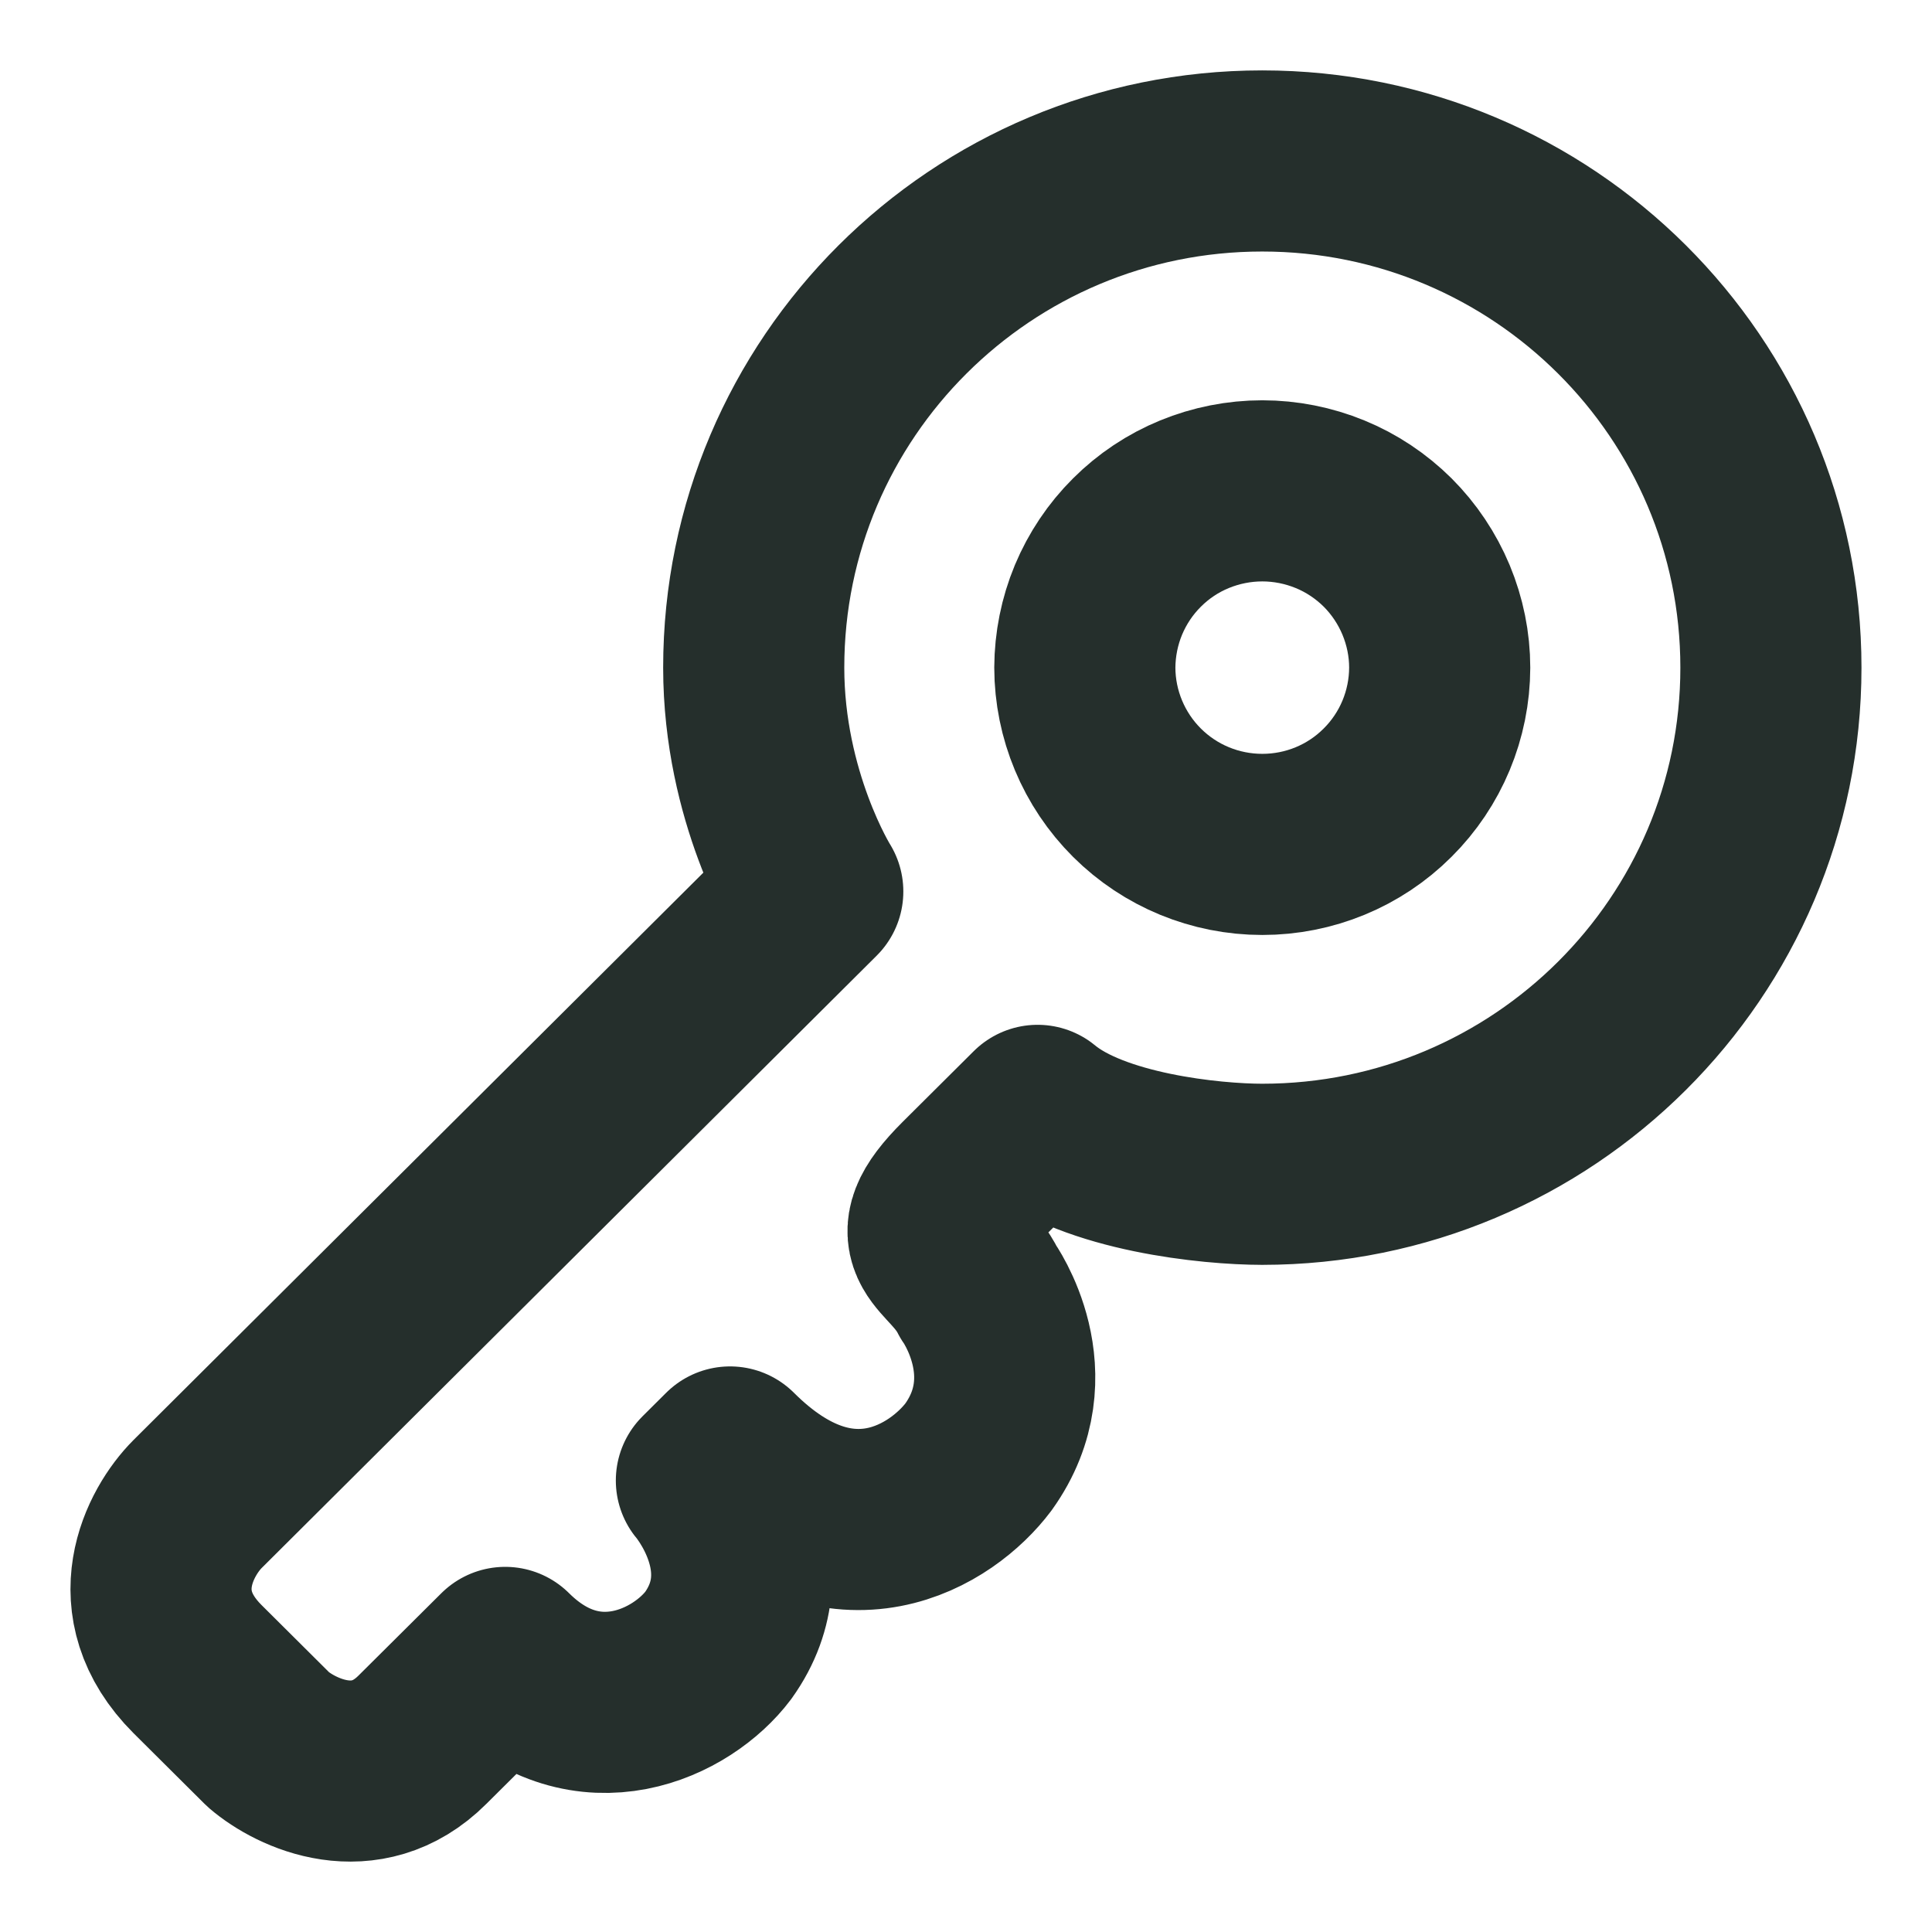 <svg width="16" height="16" viewBox="0 0 16 16" fill="none" xmlns="http://www.w3.org/2000/svg">
<g clip-path="url(#clip0_348_2131)">
<path d="M10.453 9.725C12.78 9.725 14.666 7.846 14.666 5.529C14.666 3.212 12.78 1.333 10.453 1.333C8.126 1.333 6.242 3.212 6.242 5.529C6.242 6.602 6.731 7.383 6.731 7.383L1.636 12.456C1.408 12.684 1.088 13.276 1.636 13.823L2.224 14.408C2.453 14.604 3.028 14.877 3.498 14.408L4.184 13.726C4.87 14.408 5.654 14.018 5.948 13.627C6.437 12.945 5.85 12.261 5.85 12.261L6.046 12.066C6.986 13.004 7.809 12.457 8.103 12.066C8.593 11.383 8.103 10.7 8.103 10.7C7.907 10.31 7.515 10.31 8.005 9.822L8.593 9.237C9.063 9.627 10.03 9.725 10.454 9.725H10.453Z" stroke="#252F2C" stroke-width="1.5" stroke-linejoin="round"/>
<path d="M11.923 5.529C11.922 5.918 11.767 6.291 11.491 6.565C11.216 6.84 10.843 6.993 10.454 6.993C10.065 6.993 9.692 6.84 9.416 6.565C9.141 6.291 8.985 5.918 8.984 5.529C8.985 5.337 9.023 5.146 9.097 4.968C9.171 4.791 9.279 4.629 9.416 4.493C9.552 4.357 9.714 4.249 9.892 4.176C10.07 4.103 10.261 4.065 10.454 4.065C10.646 4.065 10.837 4.103 11.015 4.176C11.193 4.249 11.355 4.357 11.492 4.493C11.628 4.629 11.736 4.791 11.81 4.968C11.884 5.146 11.923 5.337 11.923 5.529Z" stroke="#252F2C" stroke-width="1.5"/>
</g>
<defs>
<clipPath id="clip0_348_2131">
<rect width="16" height="16" fill="none"/>
</clipPath>
</defs>
</svg>
